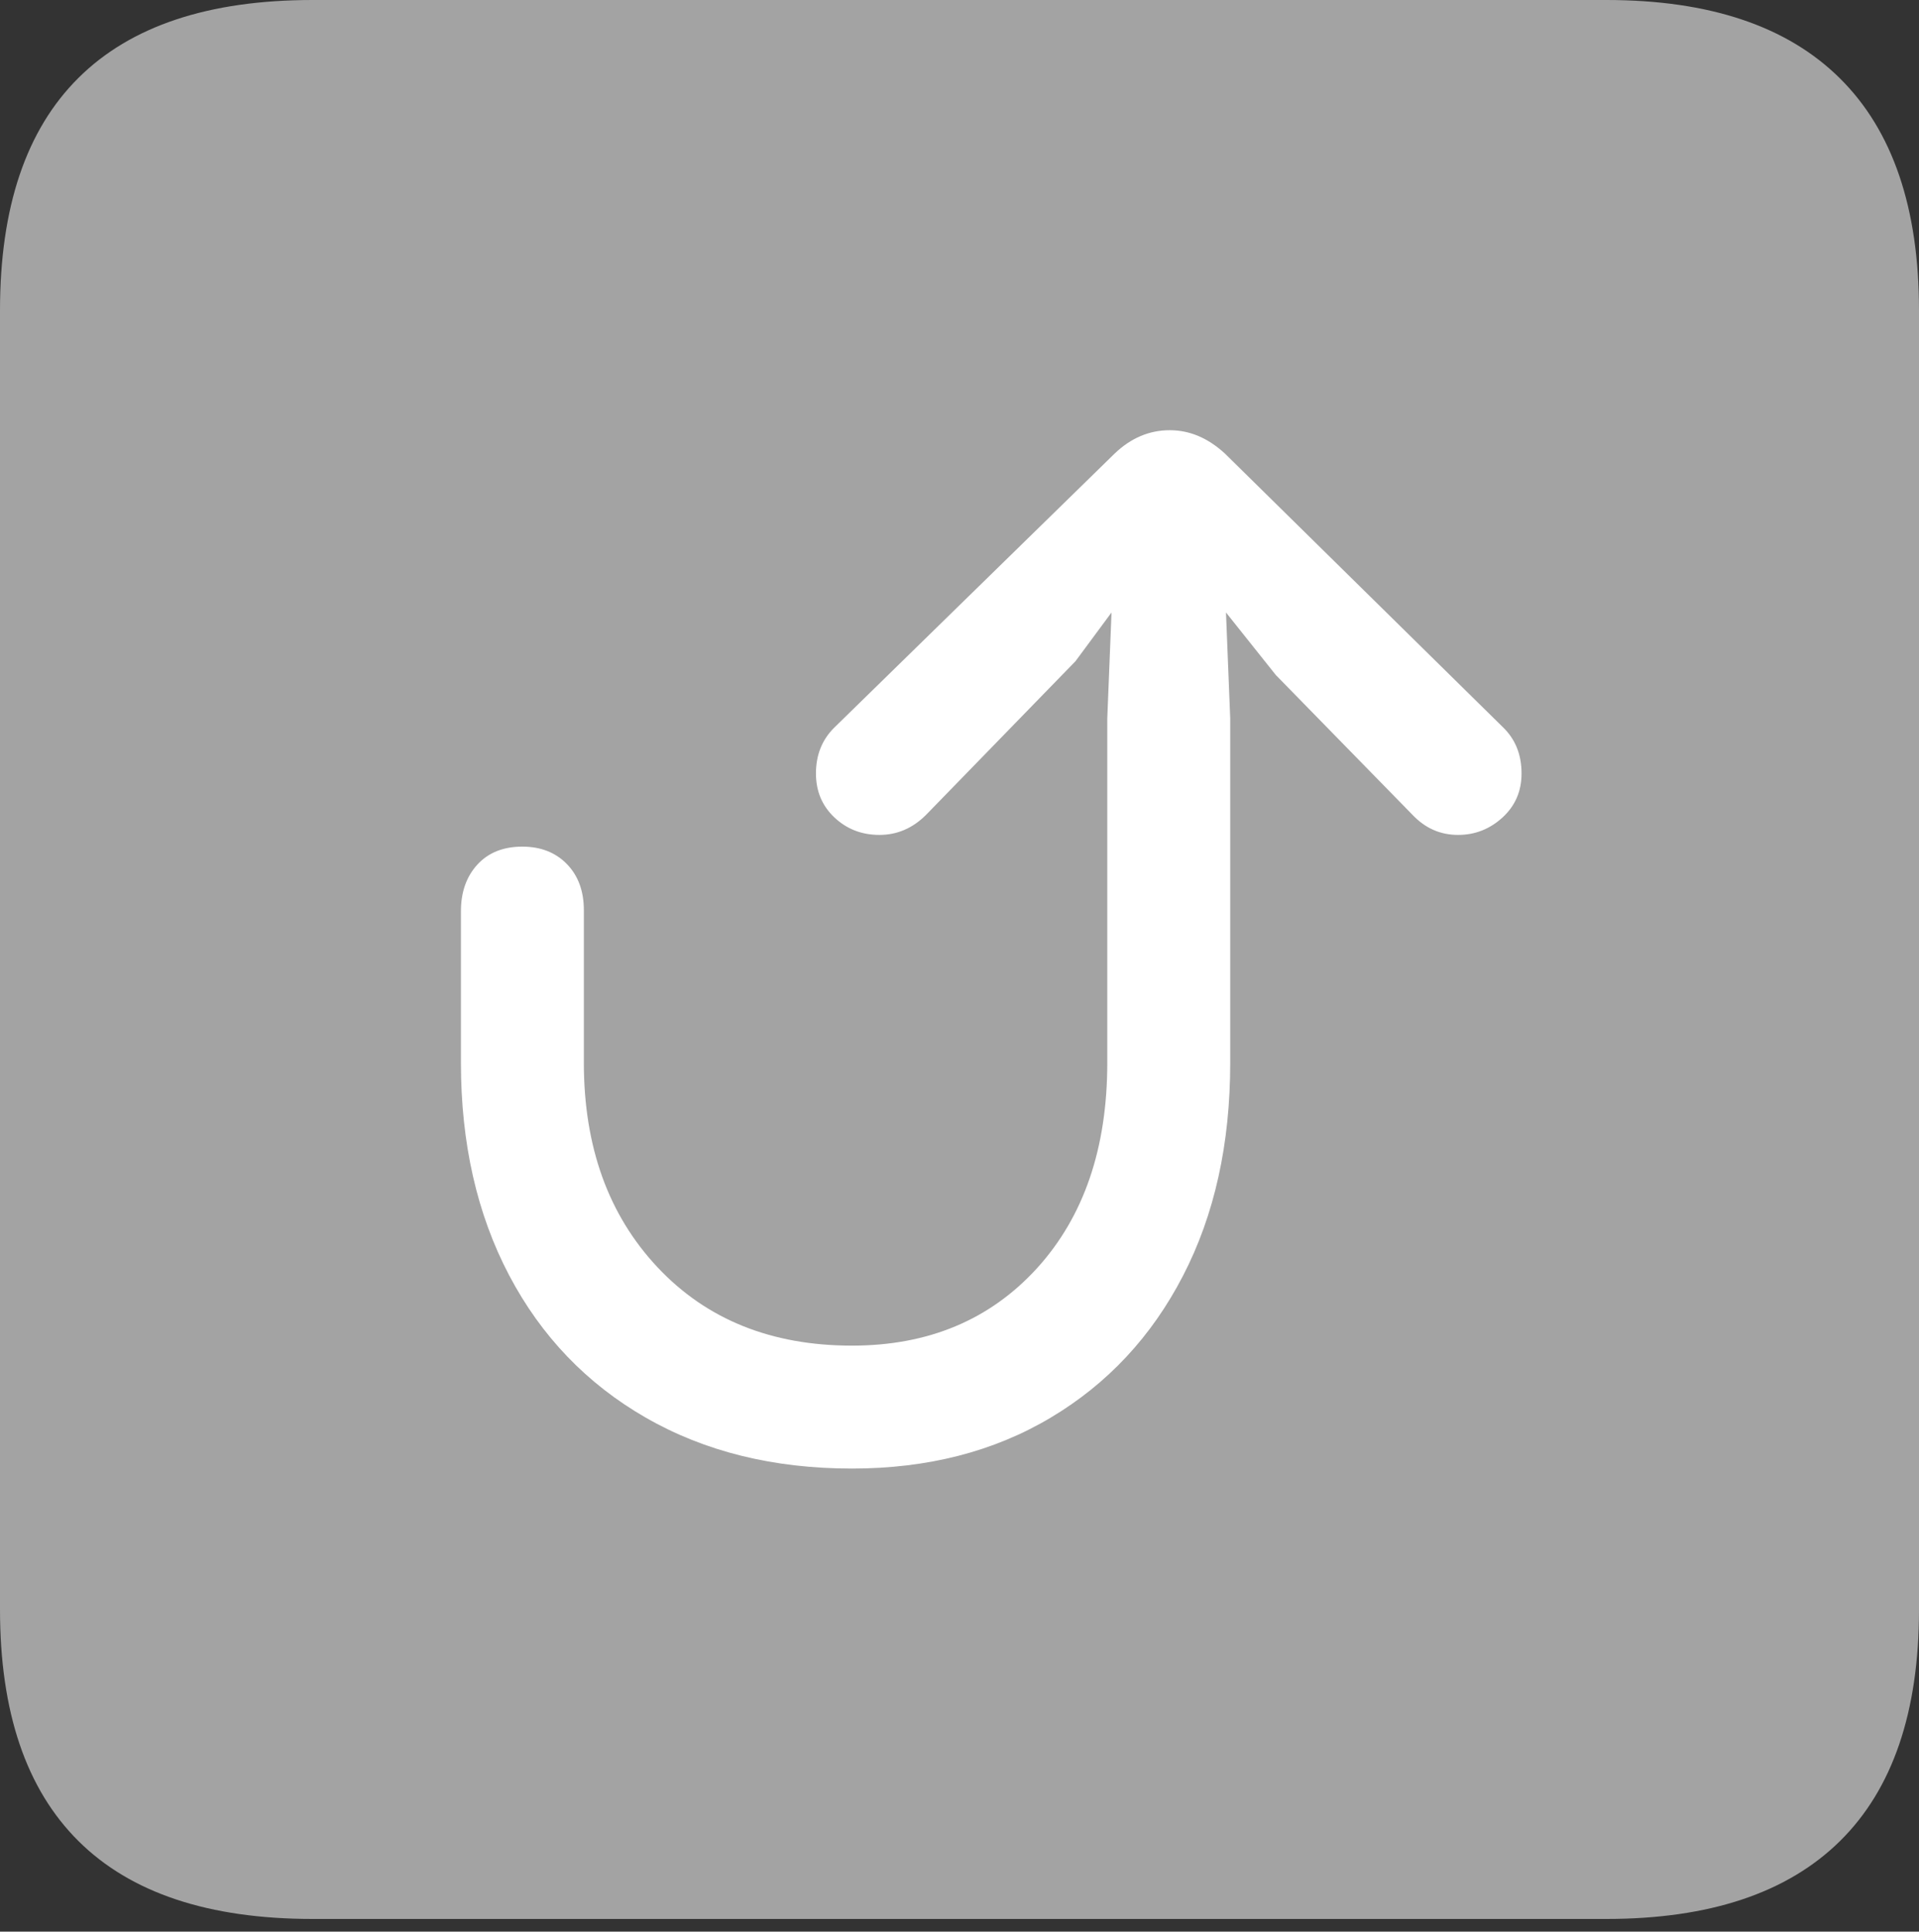 <svg width="17.686" height="17.803">
       <rect width="100%" height="100%" fill="#333333" stroke="none"/>
       <g>
              <rect height="17.803" opacity="0" width="17.686" x="0" y="0" />
              <path d="M2.881 17.686L14.805 17.686Q16.23 17.686 16.958 16.968Q17.686 16.25 17.686 14.834L17.686 2.861Q17.686 1.445 16.958 0.723Q16.23 0 14.805 0L2.881 0Q1.445 0 0.723 0.718Q0 1.436 0 2.861L0 14.834Q0 16.25 0.723 16.968Q1.445 17.686 2.881 17.686Z"
                     fill="rgba(255,255,255,0.55)" />
              <path d="M7.852 13.535Q6.768 13.535 5.952 13.066Q5.137 12.598 4.692 11.753Q4.248 10.908 4.248 9.795L4.248 8.398Q4.248 8.135 4.399 7.969Q4.551 7.803 4.814 7.803Q5.068 7.803 5.225 7.964Q5.381 8.125 5.381 8.389L5.381 9.795Q5.381 10.957 6.06 11.68Q6.738 12.402 7.852 12.402Q8.906 12.402 9.556 11.69Q10.205 10.977 10.205 9.795L10.205 6.621L10.244 5.645L9.912 6.094L8.535 7.51Q8.35 7.695 8.105 7.695Q7.861 7.695 7.69 7.534Q7.52 7.373 7.52 7.129Q7.52 6.875 7.686 6.709L10.273 4.18Q10.498 3.965 10.781 3.965Q11.055 3.965 11.289 4.18L13.848 6.699Q14.023 6.865 14.023 7.129Q14.023 7.373 13.848 7.534Q13.672 7.695 13.438 7.695Q13.193 7.695 13.018 7.51L11.758 6.221L11.299 5.645L11.338 6.621L11.338 9.795Q11.338 10.918 10.903 11.758Q10.469 12.598 9.683 13.066Q8.896 13.535 7.852 13.535Z"
                     fill="#ffffff" />
       </g>
</svg>
